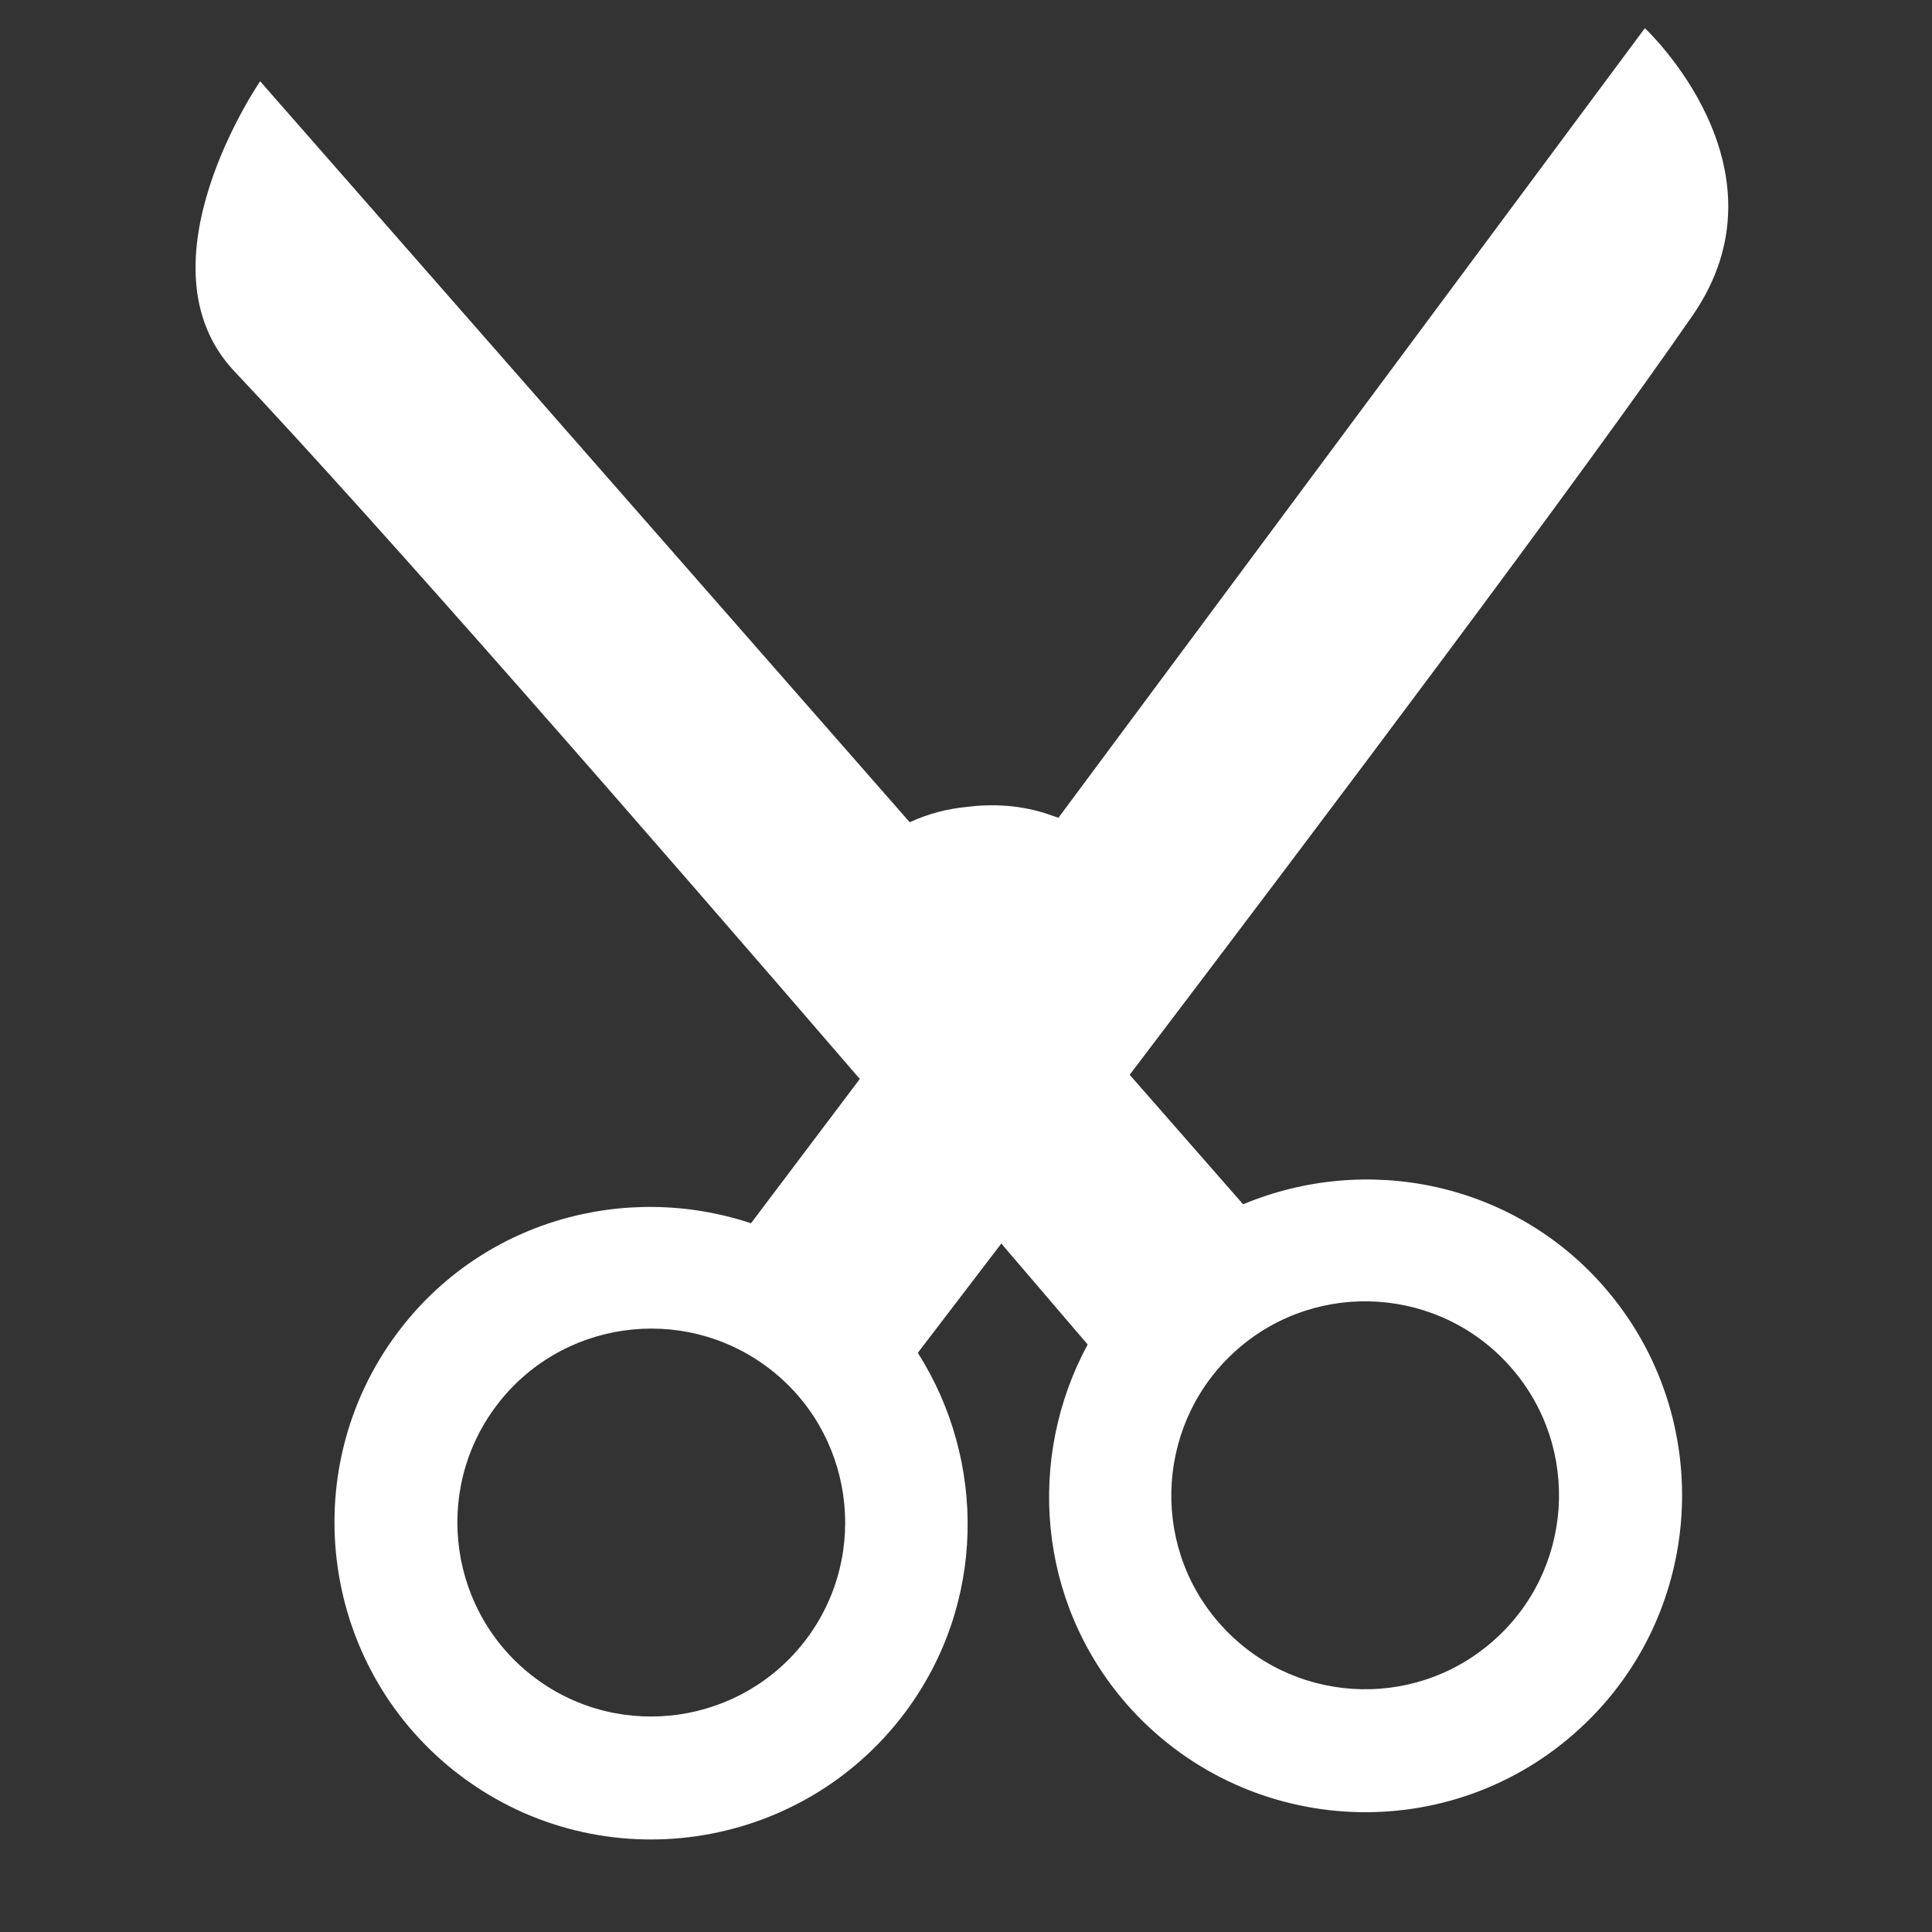 <?xml version="1.0" encoding="iso-8859-1"?>
<!-- Generator: Adobe Illustrator 14.0.0, SVG Export Plug-In . SVG Version: 6.00 Build 43363)  -->
<!DOCTYPE svg PUBLIC "-//W3C//DTD SVG 1.1//EN" "http://www.w3.org/Graphics/SVG/1.1/DTD/svg11.dtd">
<svg version="1.1" id="Icon-m-toolbar-trim-layer" xmlns="http://www.w3.org/2000/svg" xmlns:xlink="http://www.w3.org/1999/xlink"
	 x="0px" y="0px" width="32px" height="32px" viewBox="0 0 32 32" style="enable-background:new 0 0 32 32;" xml:space="preserve">
<rect x="0" y="0" width="32" height="32" fill="#333333" stroke="none"/>
<g id="Icon-m-toolbar-trim">
	<rect style="fill:none;" width="32" height="32"/>
	<path style="fill:#FFFFFF;" d="M27.244,0.467l-9.713,13.078c0,0-0.035-0.014-0.098-0.033c-0.514-0.19-1.019-0.199-1.429-0.146
		c-0.301,0.03-0.62,0.106-0.936,0.253L4.309,1.346c0,0-2.092,3.041-0.426,4.805c2.422,2.566,6.901,7.708,10.358,11.72l-1.802,2.39
		c-2.086-0.693-4.467-0.042-5.854,1.812c-1.735,2.317-1.26,5.614,1.057,7.349c2.317,1.736,5.613,1.26,7.348-1.057
		c1.343-1.795,1.348-4.17,0.212-5.958c0.37-0.483,0.845-1.104,1.383-1.81c0.555,0.648,1.045,1.223,1.43,1.672
		c-1.015,1.877-0.836,4.259,0.646,5.956c1.91,2.179,5.232,2.401,7.408,0.493c2.182-1.906,2.4-5.23,0.494-7.41
		c-1.525-1.741-3.945-2.208-5.973-1.361l-1.879-2.145c3.273-4.311,7.467-9.888,9.324-12.577C29.727,2.774,27.244,0.467,27.244,0.467
		z M13.36,27.143c-1.063,1.42-3.08,1.71-4.498,0.649c-1.418-1.062-1.709-3.08-0.647-4.5c1.06-1.418,3.077-1.709,4.498-0.646
		C14.131,23.706,14.42,25.725,13.36,27.143z M20.496,22.348c1.334-1.168,3.367-1.032,4.533,0.304
		c1.166,1.332,1.031,3.367-0.303,4.532c-1.332,1.169-3.365,1.034-4.533-0.302C19.027,25.552,19.164,23.517,20.496,22.348z"/>
</g>
</svg>
